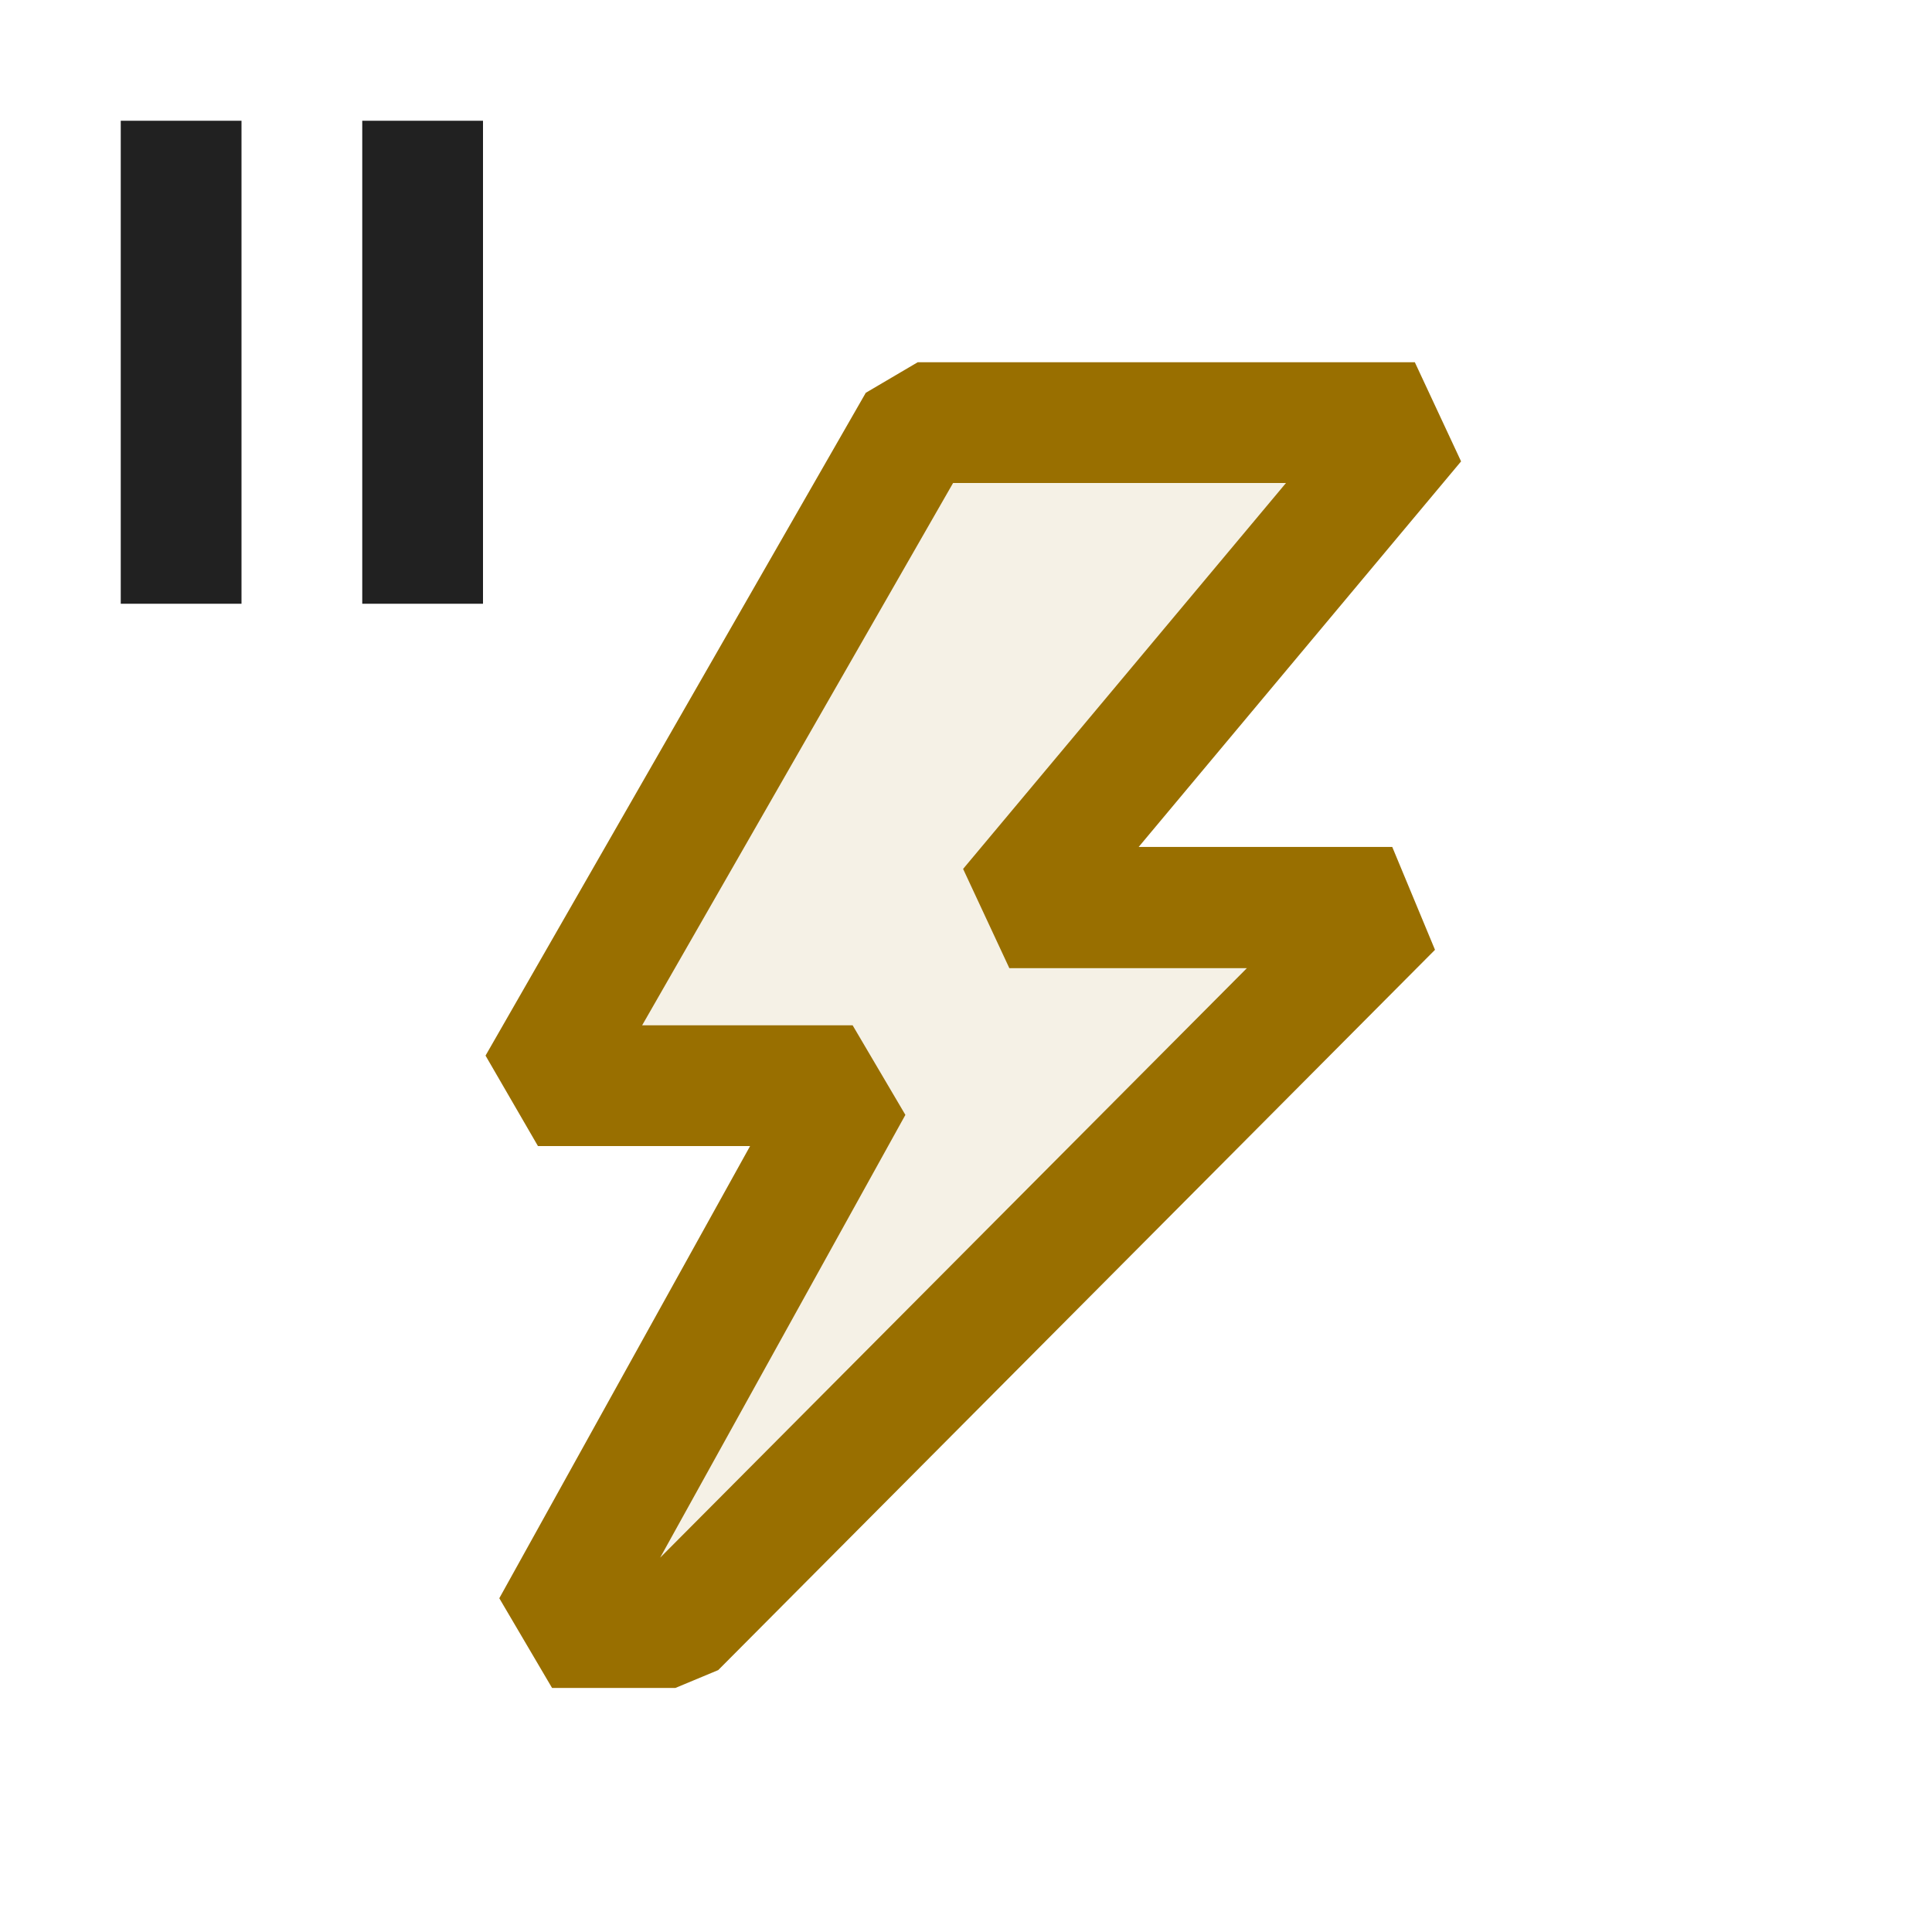 <svg xmlns="http://www.w3.org/2000/svg" viewBox="0 0 16 16">
  <defs>
    <style>.canvas{fill: none; opacity: 0;}.light-yellow-10{fill: #996f00; opacity: 0.1;}.light-yellow{fill: #996f00; opacity: 1;}.light-defaultgrey{fill: #212121; opacity: 1;}</style>
  </defs>
  <title>IconLightWaitForCustomEvent</title>
  <g id="canvas" class="canvas">
    <path class="canvas" d="M16,16H0V0H16Z" />
  </g>
  <g id="level-1">
    <path class="light-yellow-10" d="M7.6,3.5h4.117L8.359,7.514h3.17L5.593,13.478H4.572L7.061,8.991H4.455Z" />
    <path class="light-yellow" d="M5.593,13.979H4.572l-.437-.743L6.212,9.491H4.455l-.434-.749L7.17,3.253,7.6,3h4.117l.383.821L9.43,7.014h2.1l.354.852L5.948,13.831ZM5.318,8.491H7.061l.437.742L5.467,12.9l4.859-4.882H8.359l-.383-.822L10.65,4H7.893Z" />
    <path class="light-defaultgrey" d="M2,5H1V1H2ZM4,5H3V1H4Z" />
  </g>
</svg>
